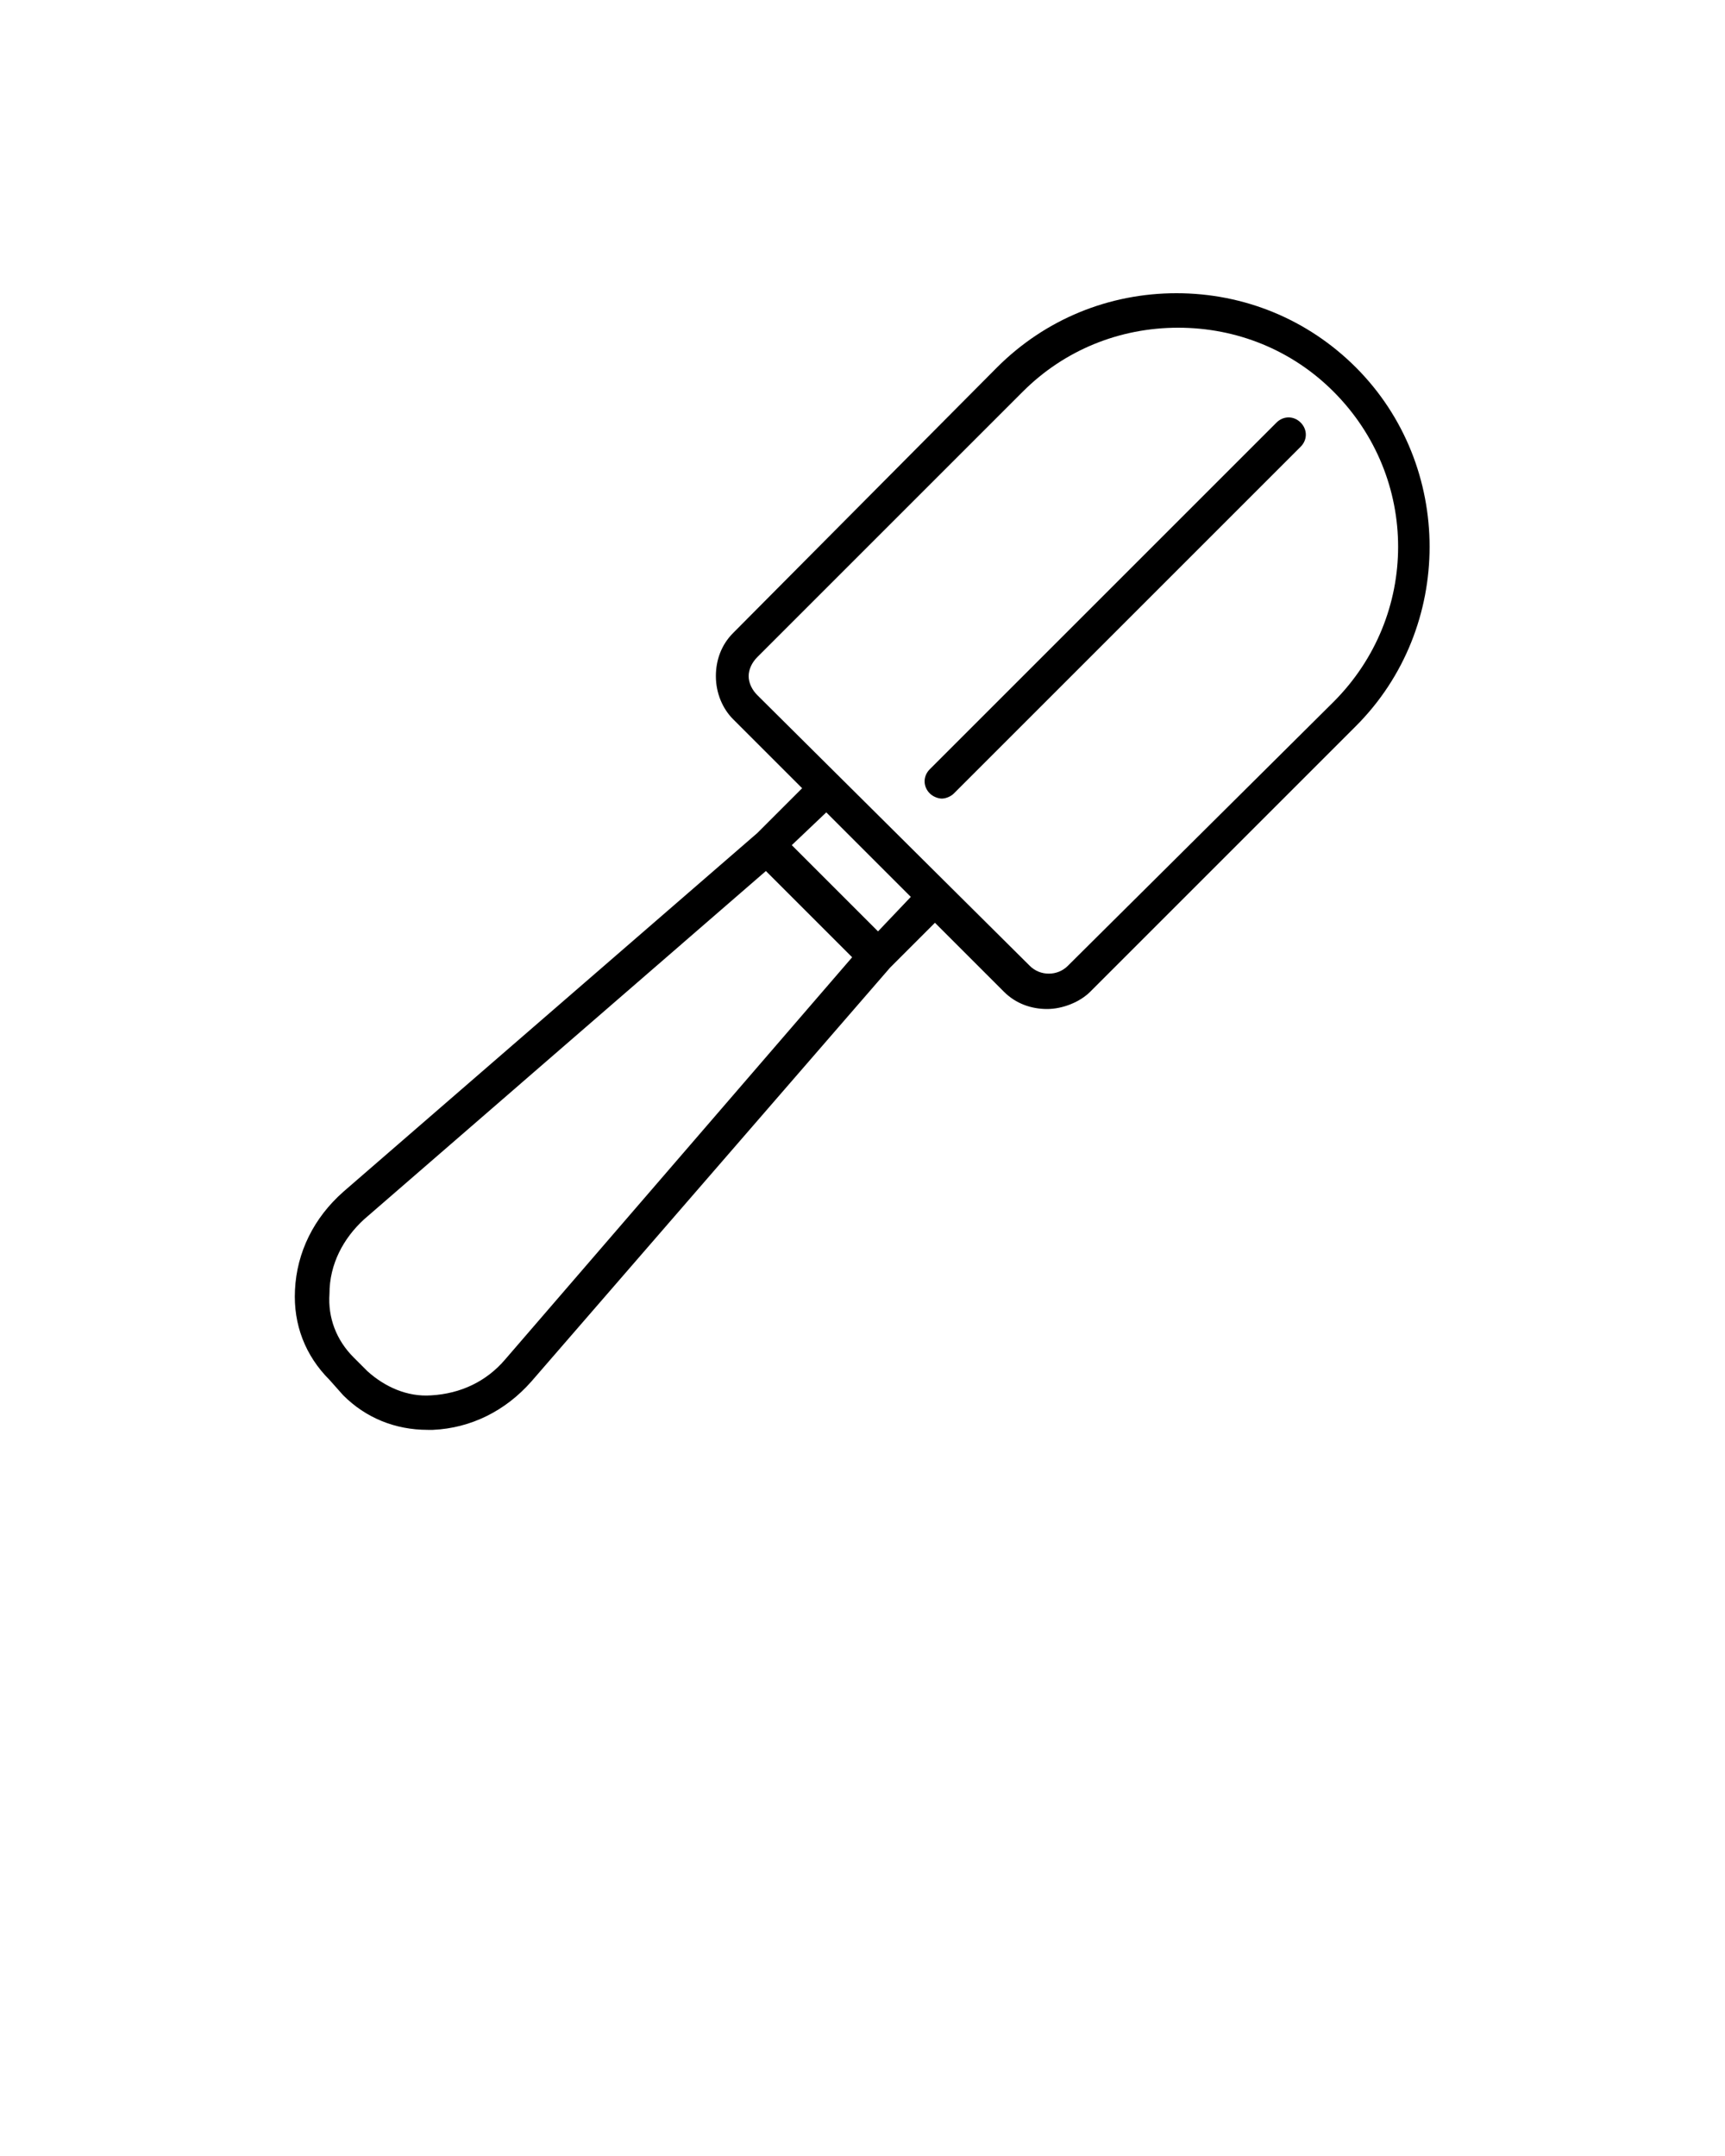 <svg xmlns="http://www.w3.org/2000/svg" xmlns:xlink="http://www.w3.org/1999/xlink" version="1.1" x="0px" y="0px" viewBox="0 0 100 125" style="enable-background:new 0 0 100 100;" xml:space="preserve"><style type="text/css">
	.st0{fill:none;stroke:#000000;stroke-width:3;stroke-linecap:round;stroke-linejoin:round;stroke-miterlimit:10;}
	.st1{fill:none;stroke:#000000;stroke-width:3;stroke-miterlimit:10;}
</style><path d="M19.9,80.9c1.3,1.3,3,2,4.9,2c0.1,0,0.2,0,0.3,0c2.2-0.1,4.2-1.1,5.7-2.8l20.8-24l2.6-2.6l4,4c0.7,0.7,1.6,1,2.5,1  s1.9-0.4,2.5-1l15.4-15.4c5.7-5.7,5.7-15.1,0-20.8c-2.8-2.8-6.5-4.3-10.4-4.3c-3.9,0-7.6,1.5-10.4,4.3L42.5,36.7  c-0.7,0.7-1,1.6-1,2.5c0,1,0.4,1.9,1,2.5l4,4l-2.6,2.6l-24,20.8c-1.7,1.5-2.7,3.5-2.8,5.7c-0.1,2,0.6,3.8,2,5.2L19.9,80.9z   M43.9,40.3C43.9,40.3,43.9,40.3,43.9,40.3c-0.3-0.3-0.5-0.7-0.5-1.1c0-0.4,0.2-0.8,0.5-1.1l15.4-15.4c2.4-2.4,5.6-3.7,9-3.7  c3.4,0,6.6,1.3,9,3.7c5,5,5,13,0,18L61.9,56c-0.6,0.6-1.6,0.6-2.2,0L43.9,40.3z M47.9,47.1l4.9,4.9L50.9,54l-2.5-2.5l-2.5-2.5  L47.9,47.1z M21.1,70.7l23.3-20.2l2.5,2.5l2.5,2.5L29.3,78.8c-1.1,1.3-2.6,2-4.3,2.1c-1.4,0.1-2.7-0.5-3.7-1.4l-0.8-0.8  c-1-1-1.5-2.3-1.4-3.7C19.1,73.3,19.9,71.8,21.1,70.7z"/><path d="M75.4,24.5c-0.4-0.4-1-0.4-1.4,0L53.9,44.6c-0.4,0.4-0.4,1,0,1.4c0.2,0.2,0.5,0.3,0.7,0.3s0.5-0.1,0.7-0.3l20.1-20.1  C75.8,25.5,75.8,24.9,75.4,24.5z"/></svg>
